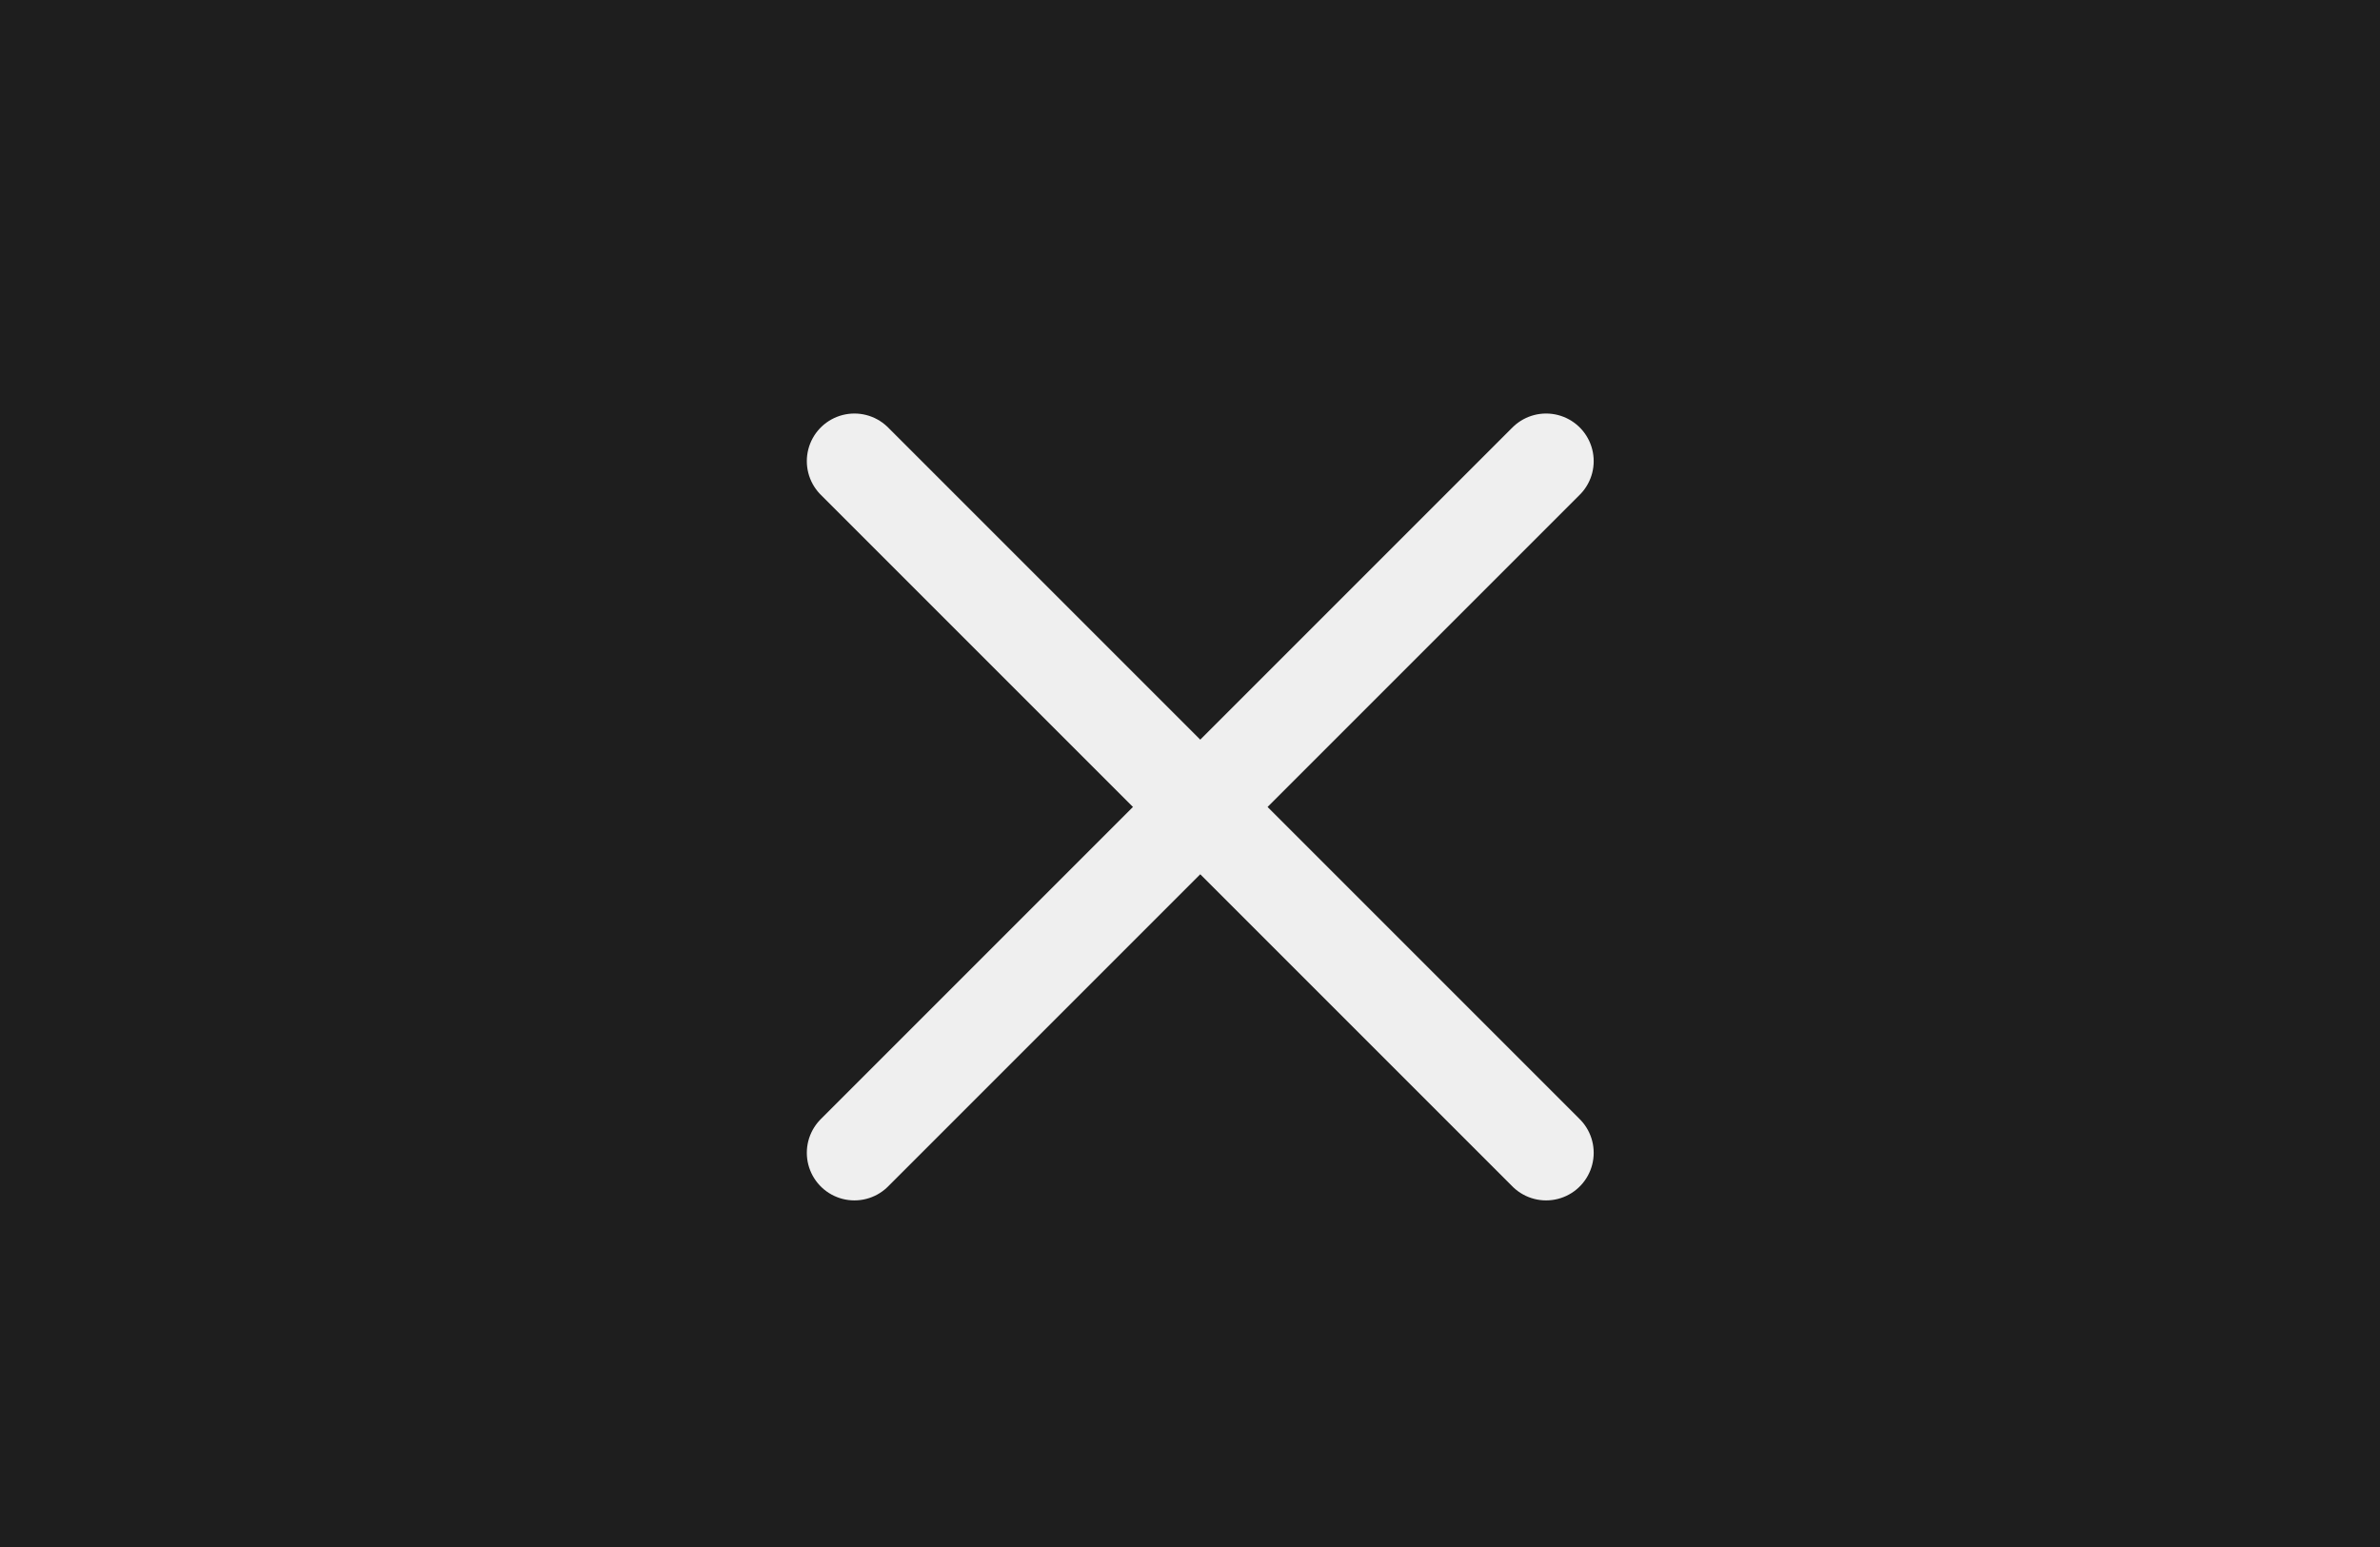 <svg version="1.1" xmlns="http://www.w3.org/2000/svg" xmlns:xlink="http://www.w3.org/1999/xlink" width="50.003" height="32.502"><g transform="translate(-215.376,-163.035)"><g data-paper-data="{&quot;isPaintingLayer&quot;:true}" fill="none" fill-rule="nonzero" stroke="none" stroke-width="none" stroke-linecap="none" stroke-linejoin="miter" stroke-miterlimit="10" stroke-dasharray="" stroke-dashoffset="0" font-family="none" font-weight="none" font-size="none" text-anchor="none" style="mix-blend-mode: normal"><path d="M215.376,195.537v-32.502h50.003v32.502z" data-paper-data="{&quot;origPos&quot;:null}" fill="#1e1e1e" stroke="none" stroke-width="NaN" stroke-linecap="butt"/><g data-paper-data="{&quot;origPos&quot;:null}" fill="none" stroke="#efefef" stroke-width="2" stroke-linecap="round"><path d="M233.327,172.723l14.532,14.532" data-paper-data="{&quot;origPos&quot;:null}"/><path d="M233.327,187.255l14.532,-14.532" data-paper-data="{&quot;origPos&quot;:null,&quot;index&quot;:null}"/></g></g></g></svg>